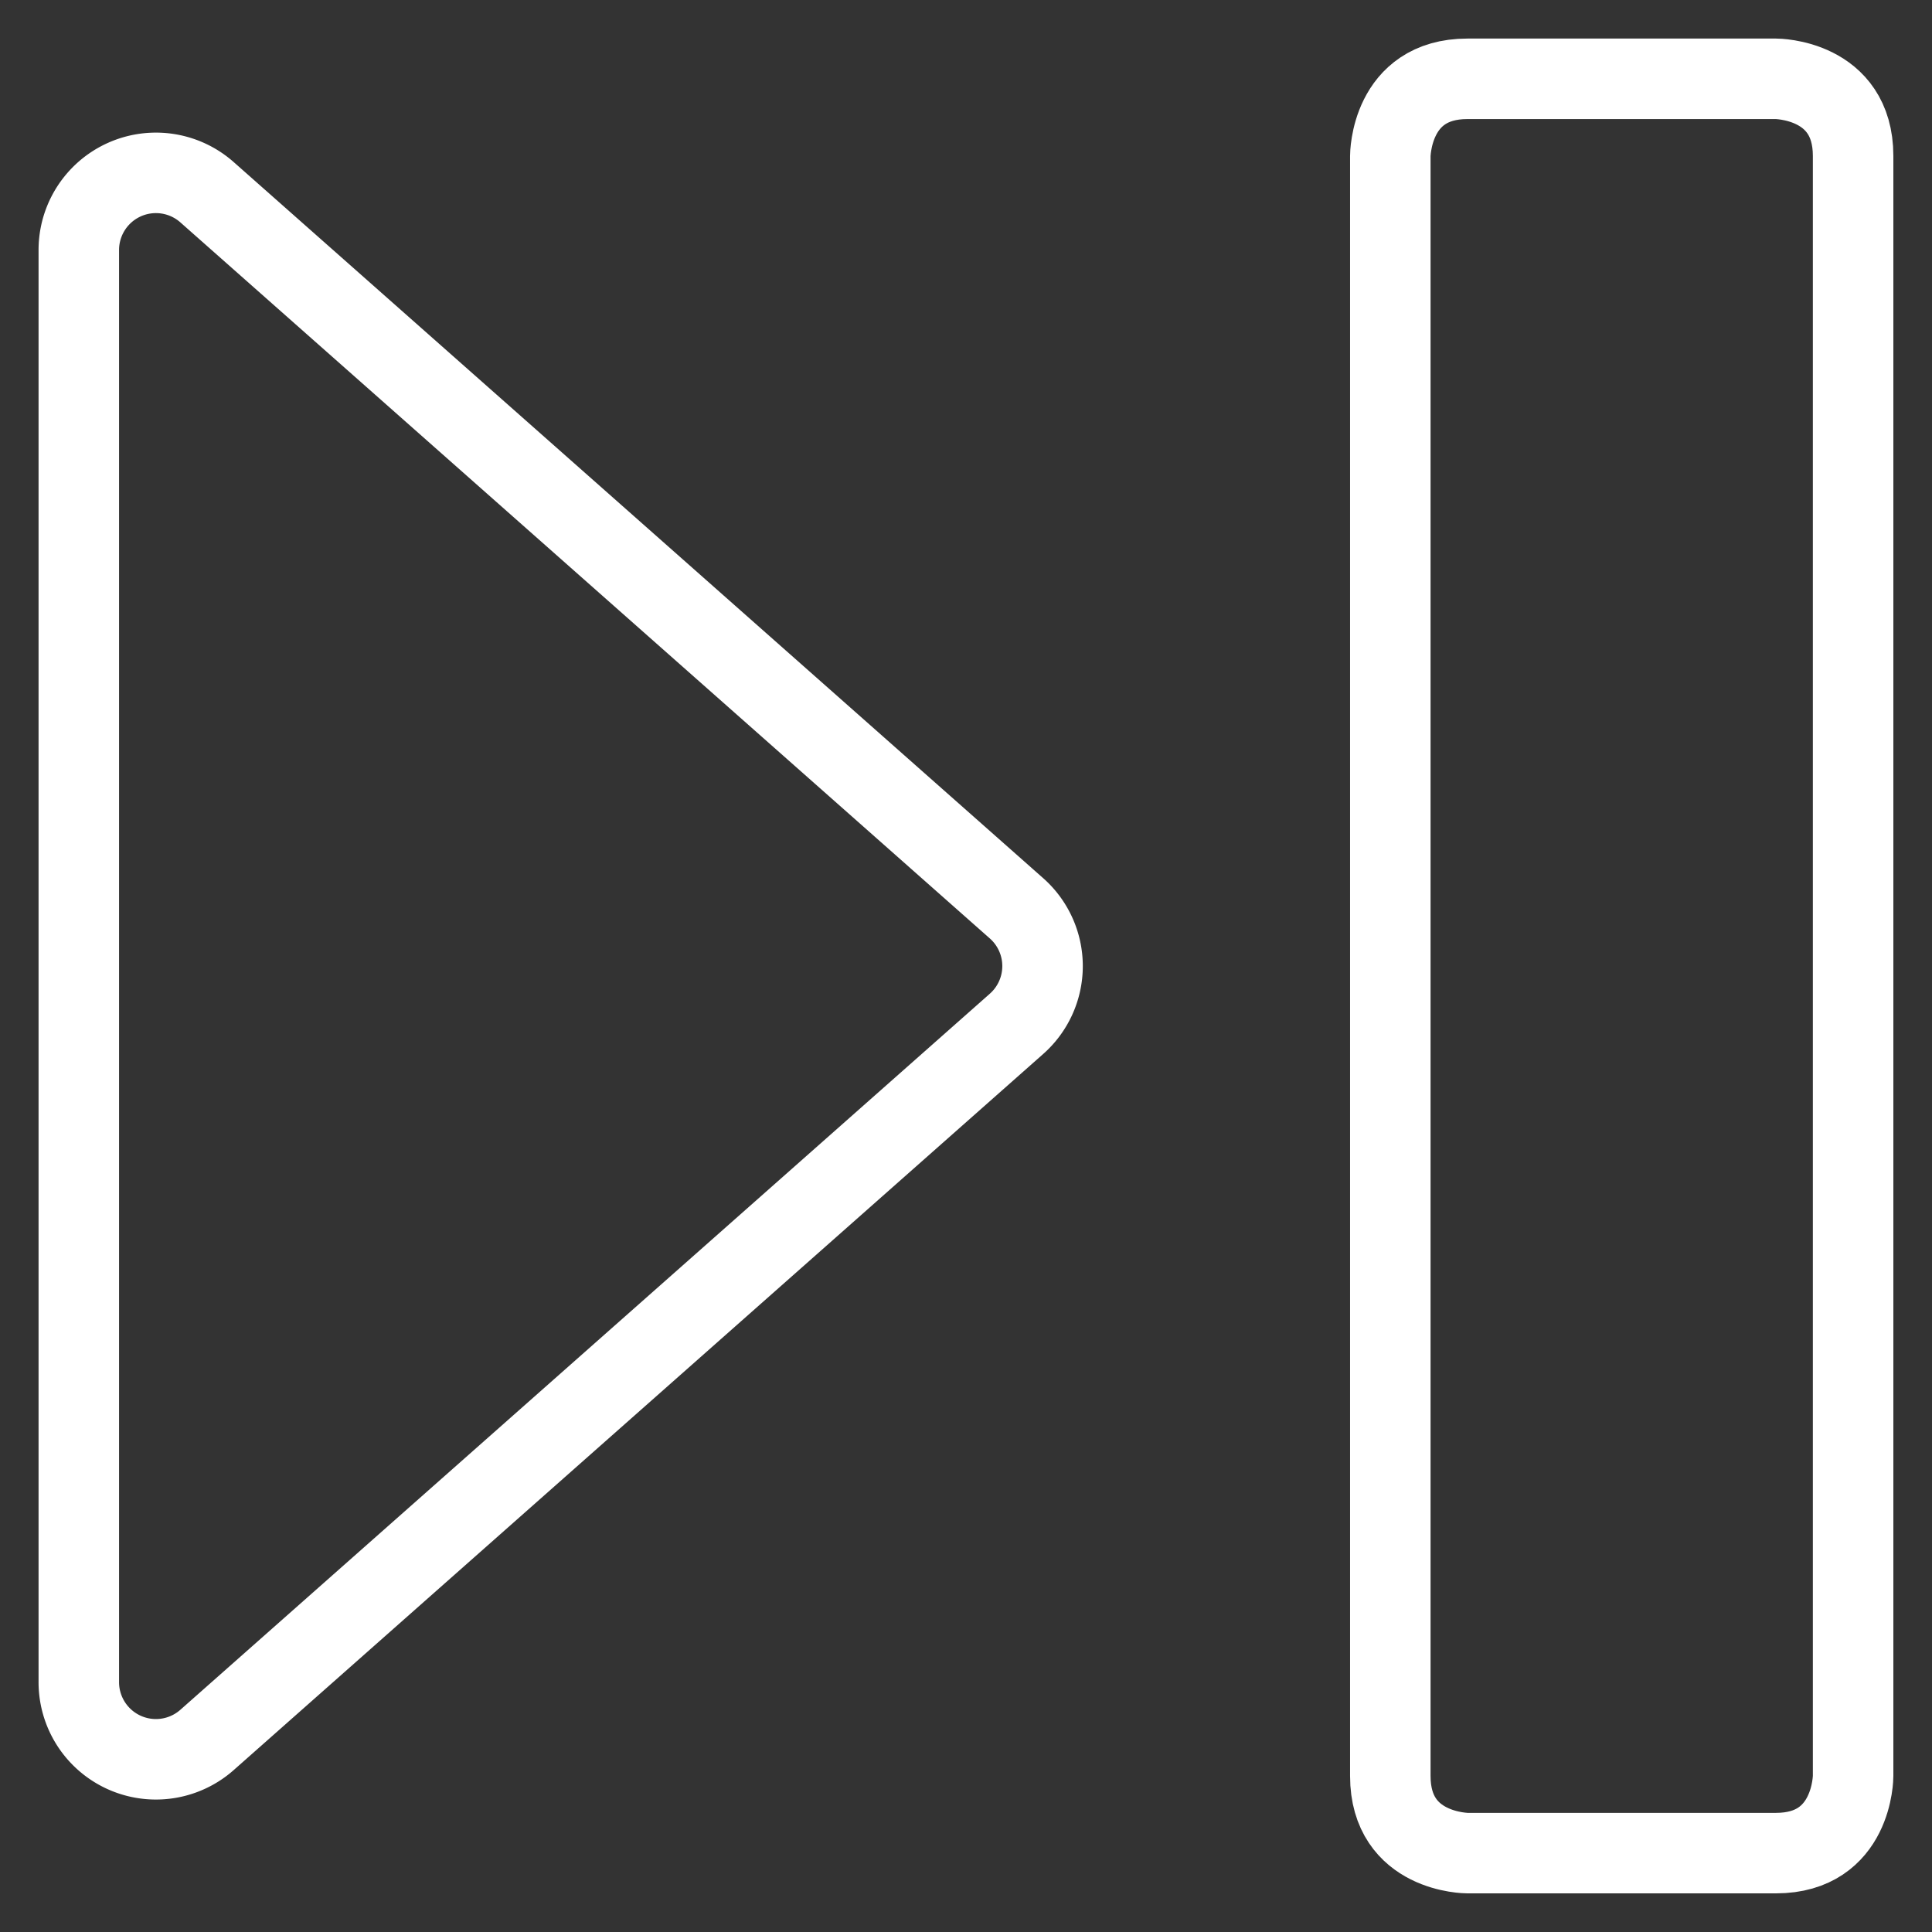 <svg xmlns="http://www.w3.org/2000/svg" viewBox="-0.5 -0.5 24 24"><rect x="-0.5" y="-0.5" width="24" height="24" fill="#333333" stroke="none"/><defs></defs><title>controls-next</title><path d="M0.479 2.607a0.958 0.958 0 0 1 1.594 -0.718l10.053 8.893a0.958 0.958 0 0 1 0 1.438l-10.053 8.893A0.958 0.958 0 0 1 0.479 20.393Z" fill="none" stroke="#ffffff" stroke-linecap="round" stroke-linejoin="round" stroke-width="1"></path><path d="M17.729 0.479h3.833s0.958 0 0.958 0.958v20.125s0 0.958 -0.958 0.958h-3.833s-0.958 0 -0.958 -0.958v-20.125s0 -0.958 0.958 -0.958" fill="none" stroke="#ffffff" stroke-linecap="round" stroke-linejoin="round" stroke-width="1"></path></svg>